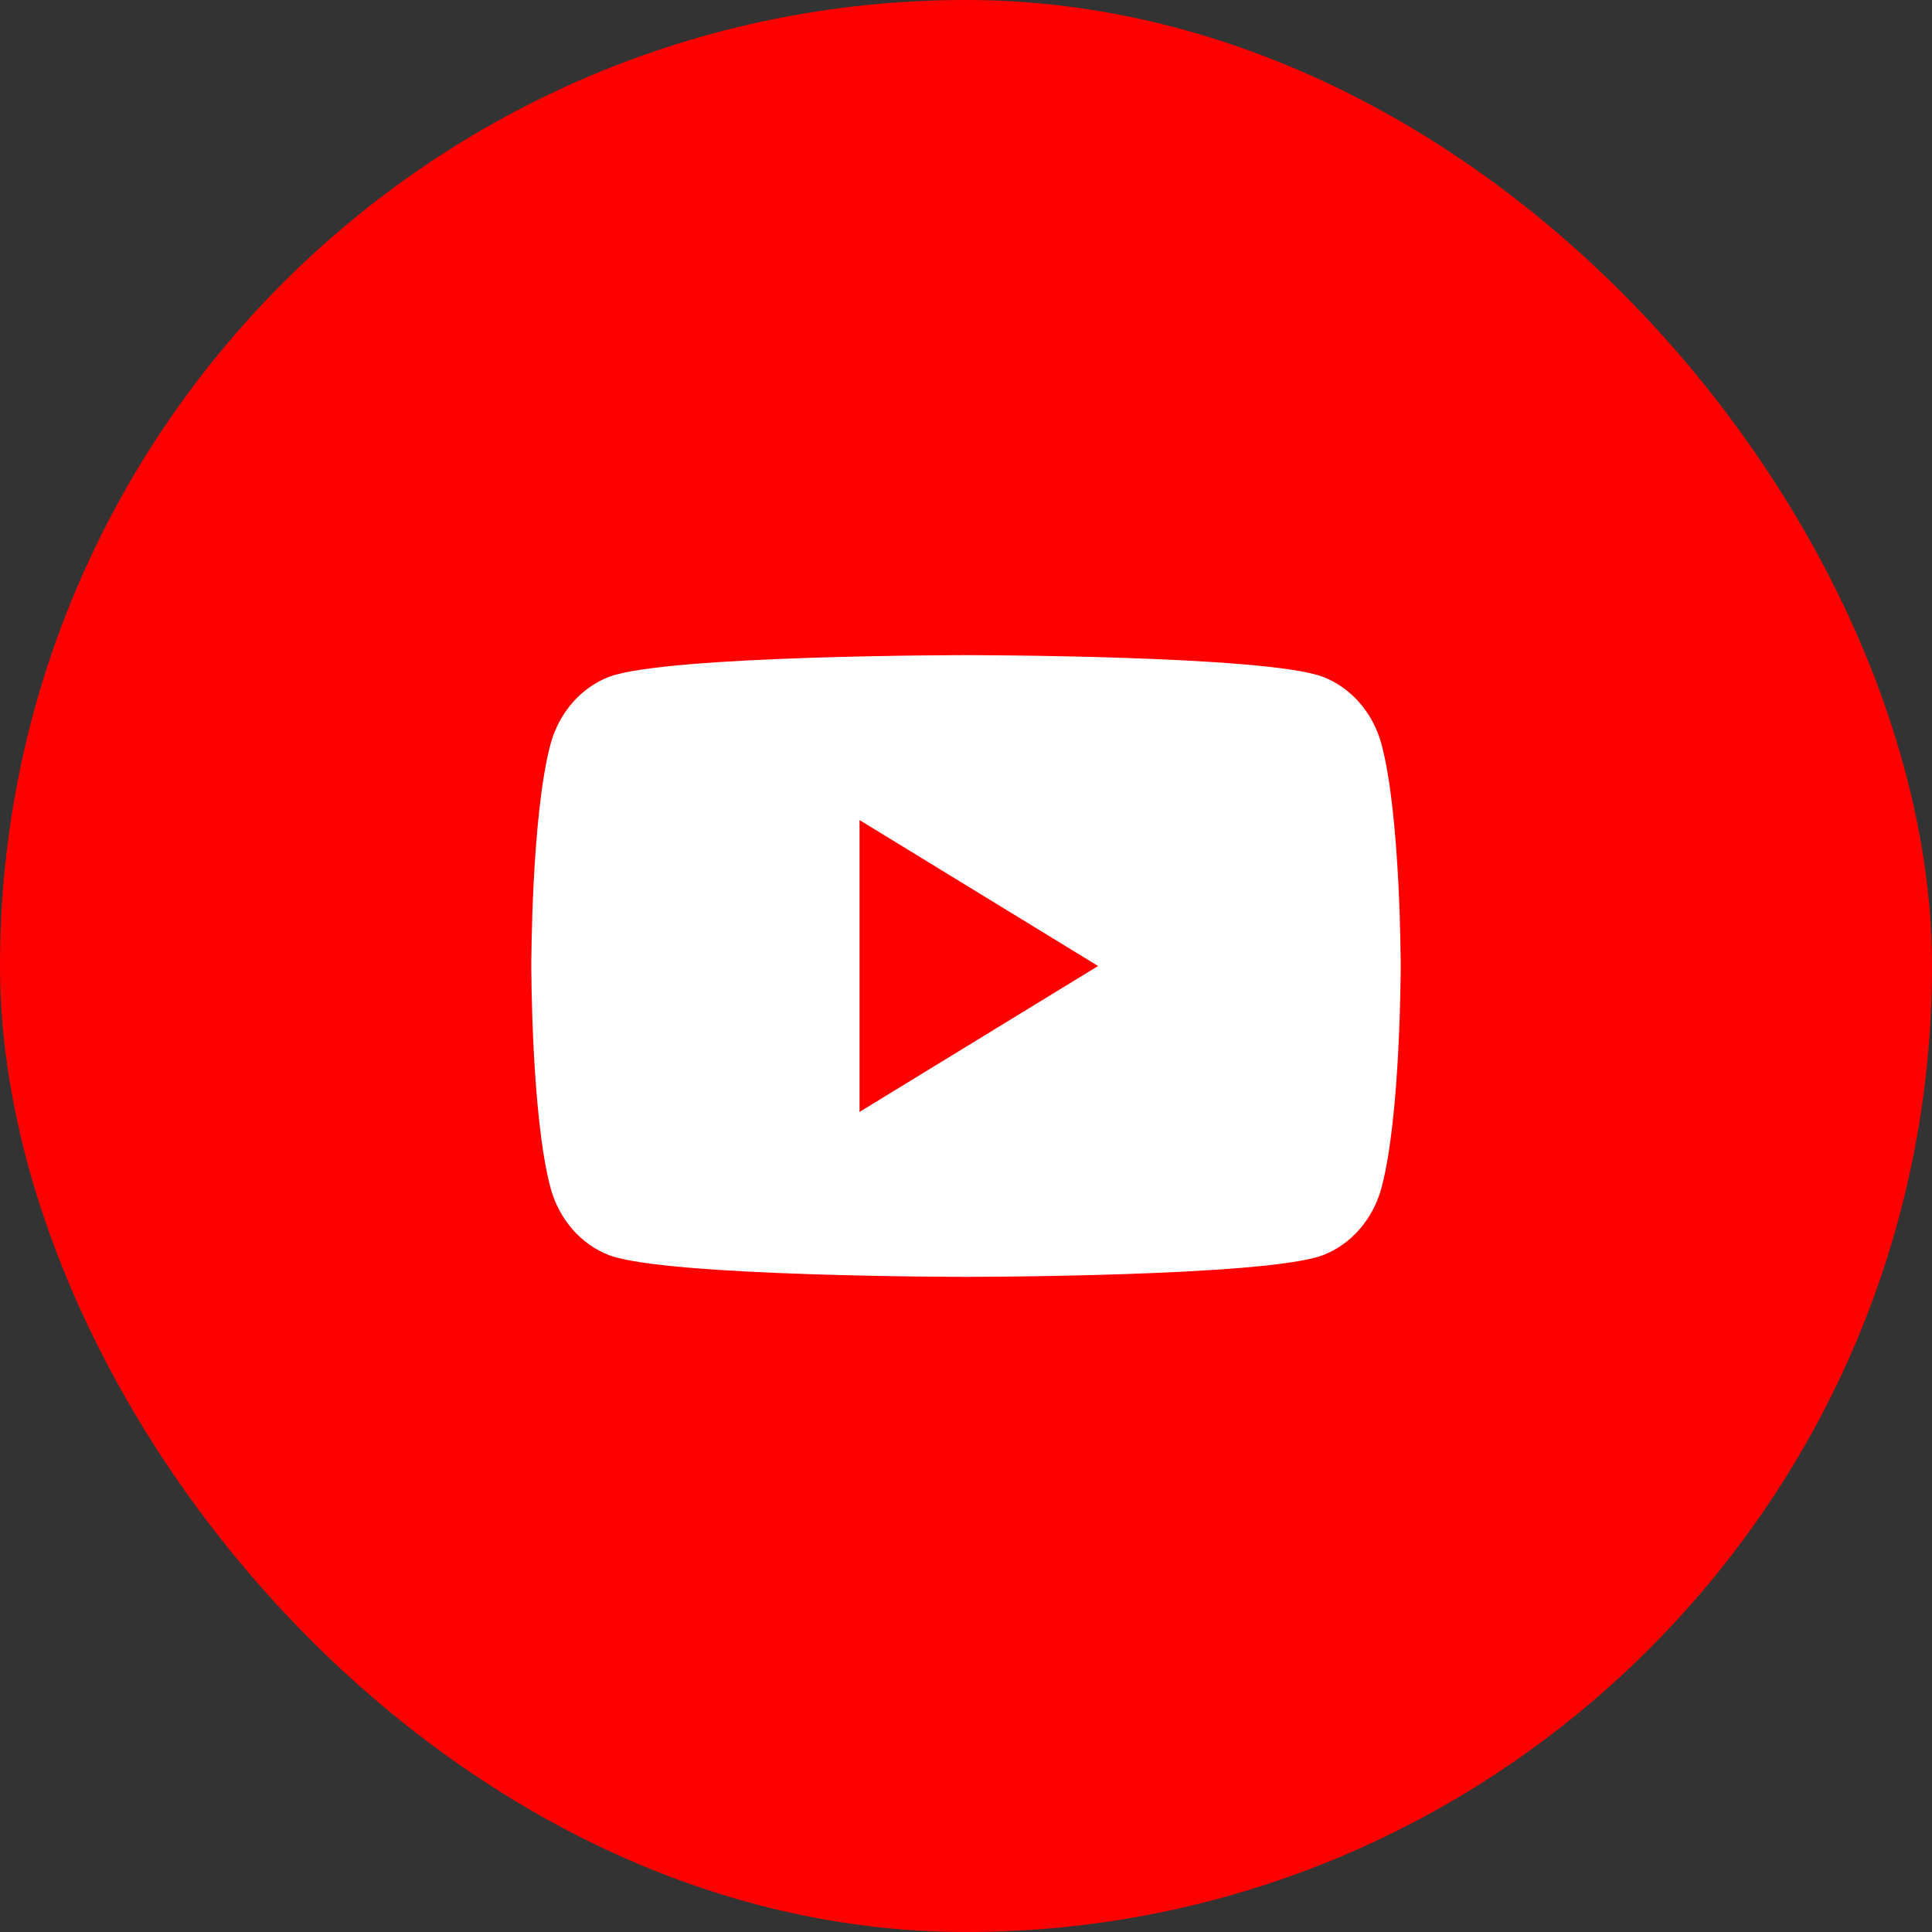 <svg width="40" height="40" viewBox="0 0 40 40" fill="none" xmlns="http://www.w3.org/2000/svg">
  <rect x="0" y="0" width="40" height="40" fill="#333333" stroke="none"/>
  <rect width="40" height="40" rx="20" fill="#FF0000"/>
  <path d="M28.6 15.4C28.425 14.758 27.976 14.238 27.388 14.012C26.187 13.564 20 13.564 20 13.564C20 13.564 13.813 13.564 12.612 14.012C12.024 14.238 11.575 14.758 11.4 15.4C11 16.88 11 20 11 20C11 20 11 23.12 11.4 24.6C11.575 25.242 12.024 25.762 12.612 25.988C13.813 26.436 20 26.436 20 26.436C20 26.436 26.187 26.436 27.388 25.988C27.976 25.762 28.425 25.242 28.6 24.6C29 23.12 29 20 29 20C29 20 29 16.88 28.6 15.4Z" fill="white"/>
  <path d="M17.796 23.021V16.979L22.735 20L17.796 23.021Z" fill="#FF0000"/>
</svg>

